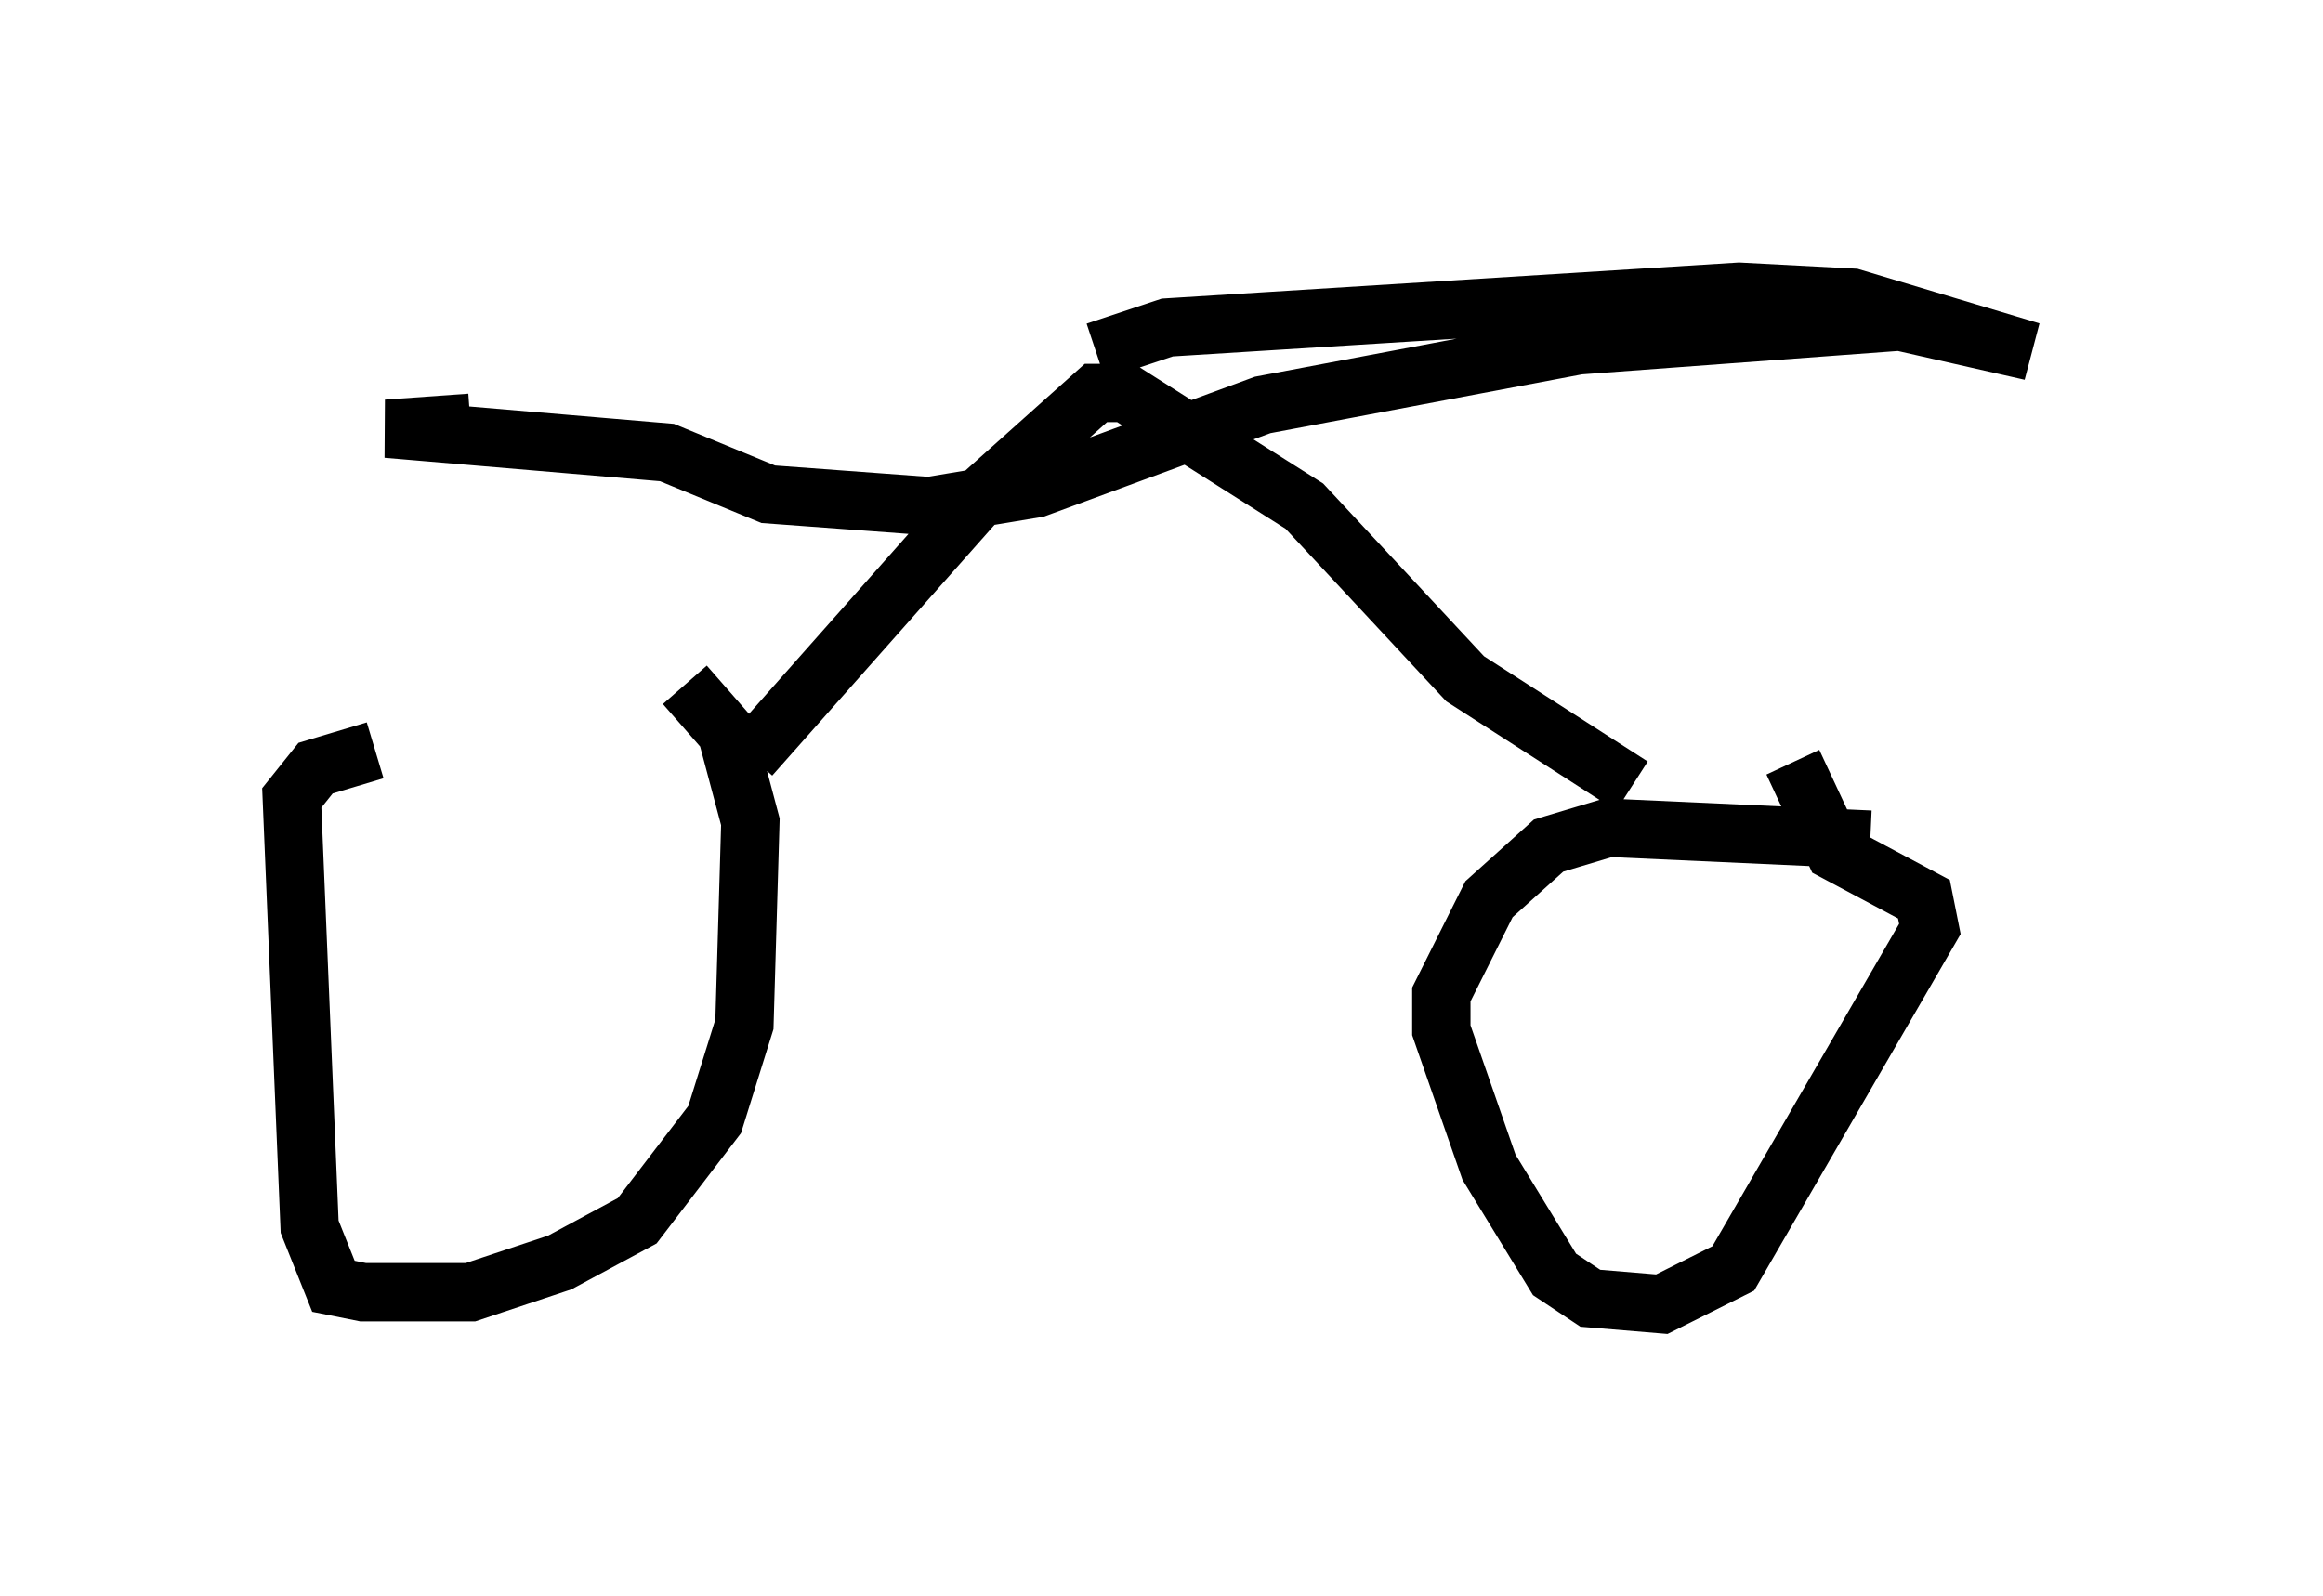 <?xml version="1.0" encoding="utf-8" ?>
<svg baseProfile="full" height="27.354" version="1.1" width="39.809" xmlns="http://www.w3.org/2000/svg" xmlns:ev="http://www.w3.org/2001/xml-events" xmlns:xlink="http://www.w3.org/1999/xlink"><defs /><rect fill="white" height="27.354" width="39.809" x="0" y="0" /><path d="M13.983, 12.044 m-7.554, 0.817 l-1.021, 0.306 -0.408, 0.51 l0.306, 7.35 0.408, 1.021 l0.51, 0.102 1.838, 0.0 l1.531, -0.51 1.327, -0.715 l1.327, -1.735 0.51, -1.633 l0.102, -3.471 -0.408, -1.531 l-0.715, -0.817 m20.315, 2.654 l-4.492, -0.204 -1.021, 0.306 l-1.021, 0.919 -0.817, 1.633 l0.0, 0.613 0.817, 2.348 l1.123, 1.838 0.613, 0.408 l1.225, 0.102 1.225, -0.613 l3.369, -5.819 -0.102, -0.51 l-1.531, -0.817 -0.715, -1.531 m-17.865, -0.102 l3.981, -4.492 1.94, -1.735 l0.51, 0.0 3.063, 1.94 l2.756, 2.96 2.858, 1.838 m-9.188, -7.452 l1.225, -0.408 9.8, -0.613 l1.94, 0.102 3.063, 0.919 l-2.246, -0.51 -5.513, 0.408 l-5.41, 1.021 -3.879, 1.429 l-1.838, 0.306 -2.756, -0.204 l-1.735, -0.715 -4.798, -0.408 l1.429, -0.102 " fill="none" stroke="black" stroke-width="1" /></svg>